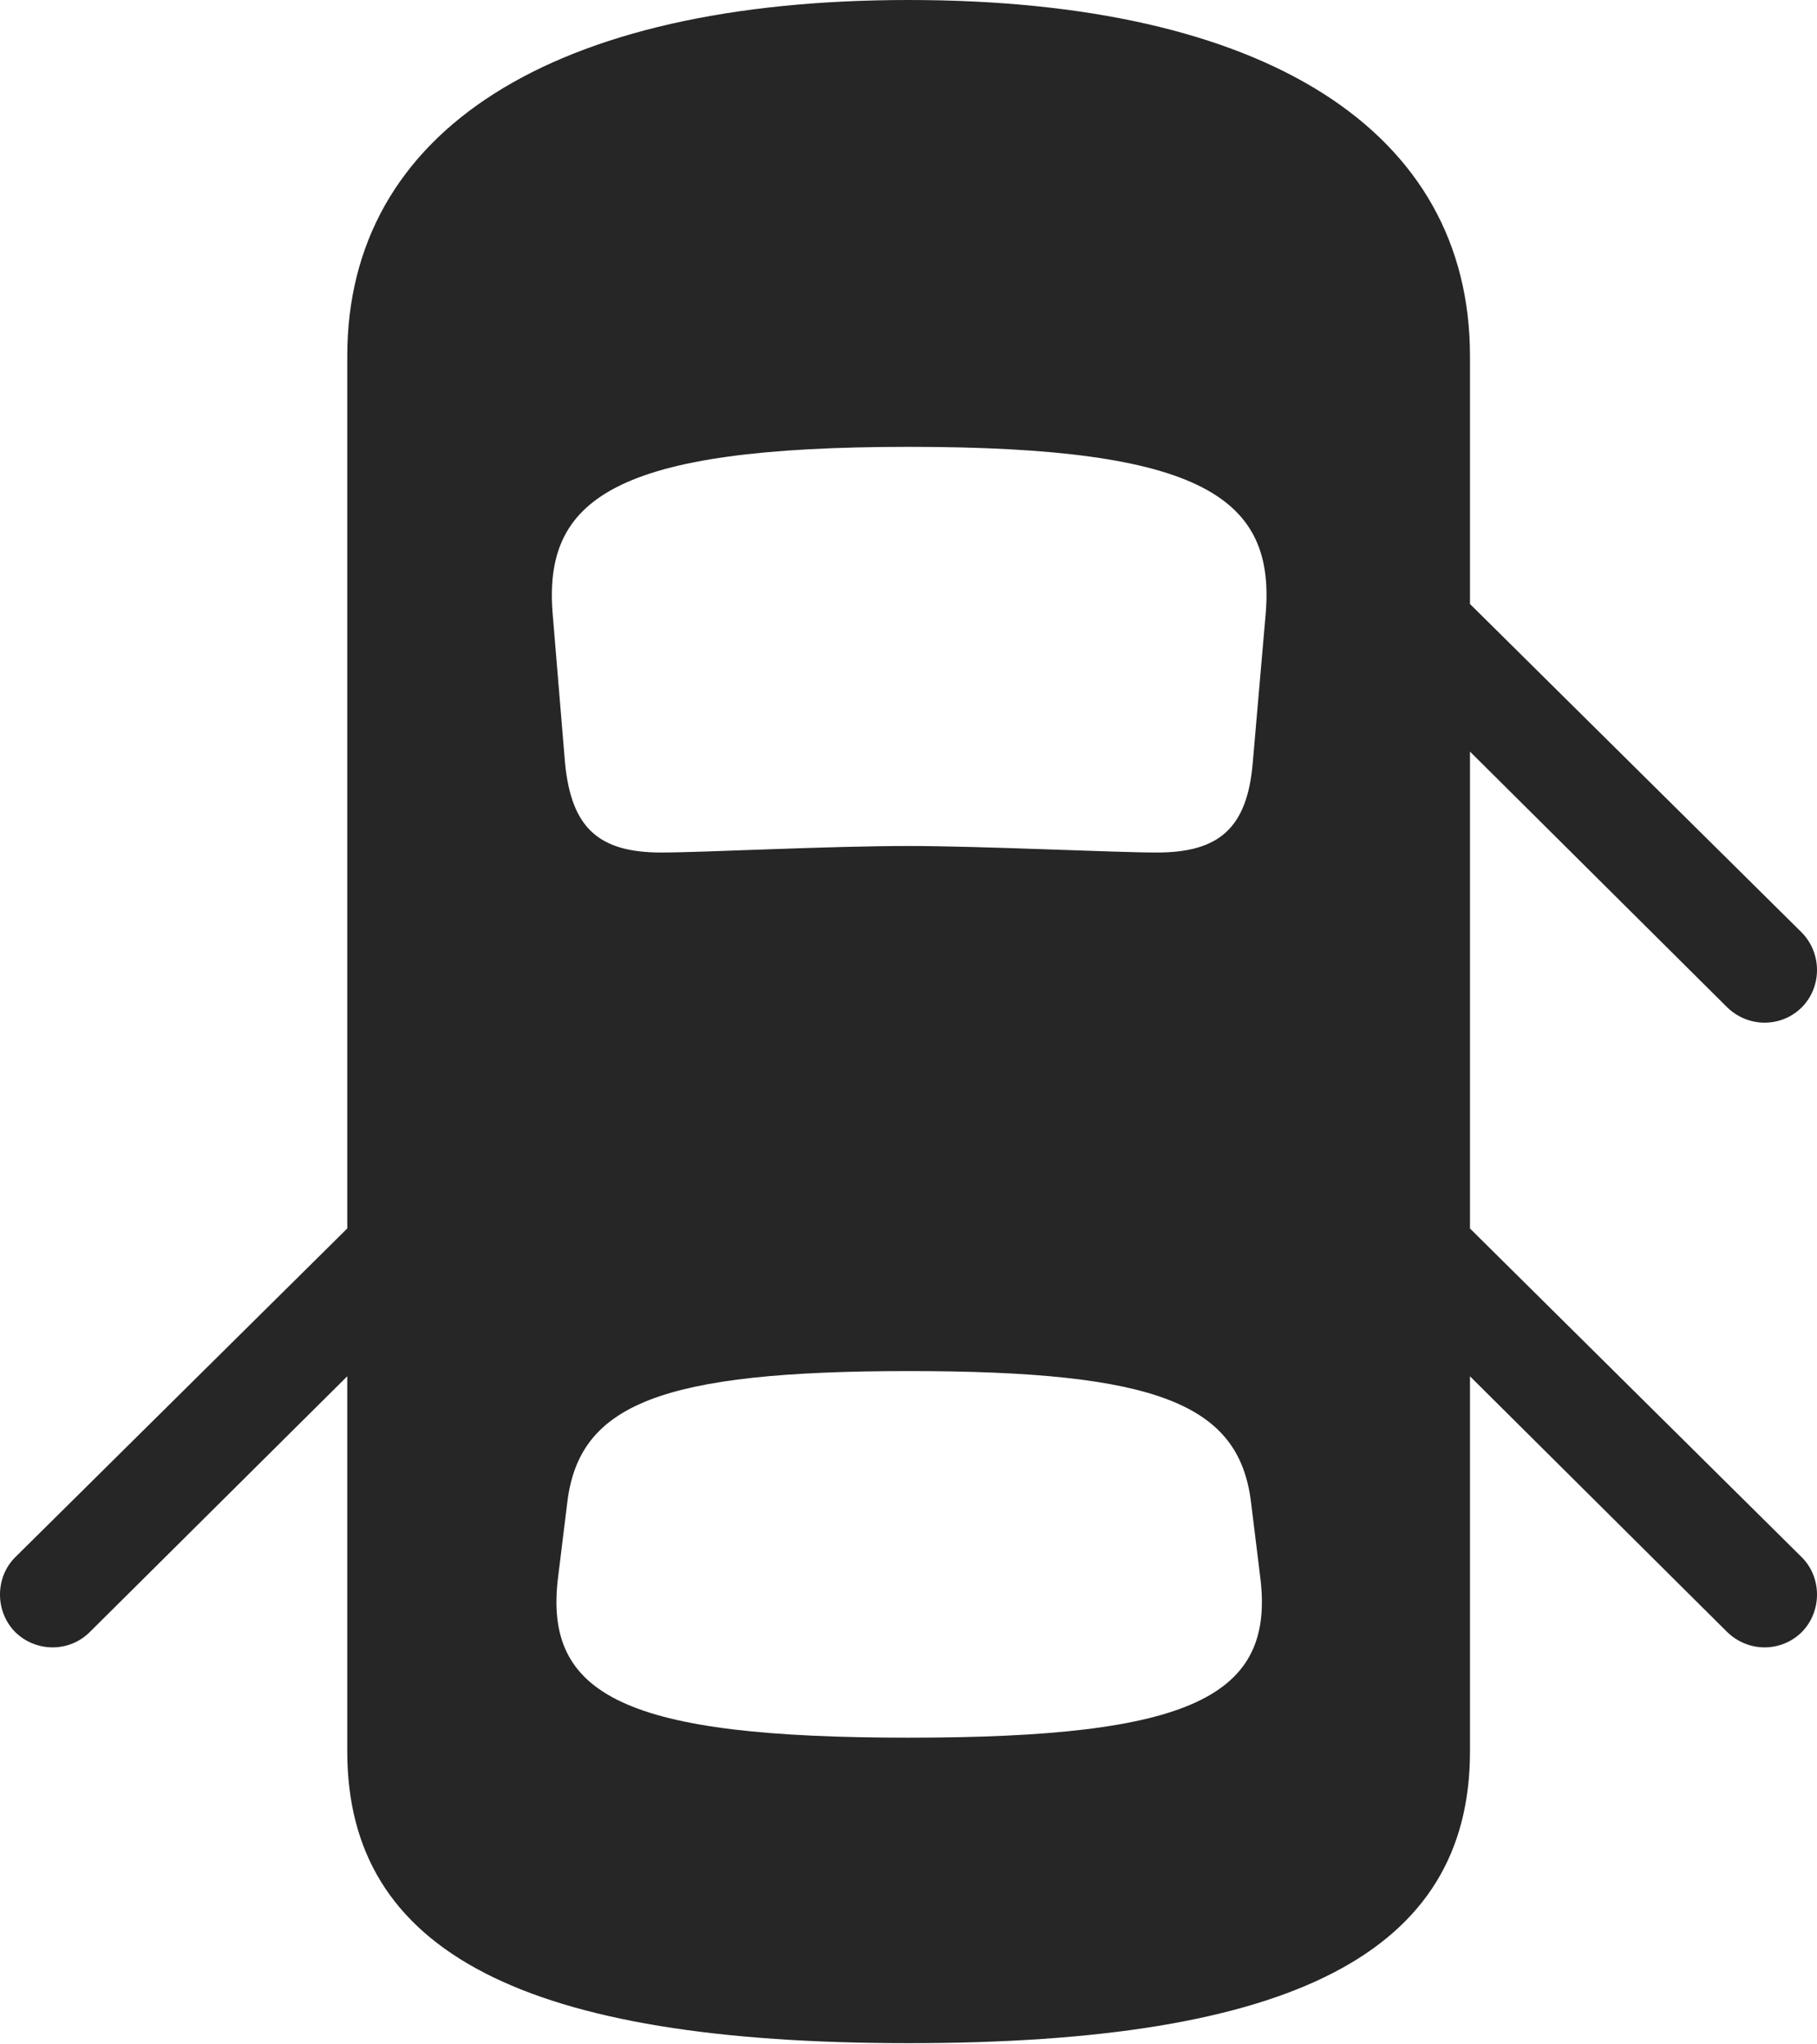 <?xml version="1.0" encoding="UTF-8"?>
<!--Generator: Apple Native CoreSVG 232.5-->
<!DOCTYPE svg
PUBLIC "-//W3C//DTD SVG 1.1//EN"
       "http://www.w3.org/Graphics/SVG/1.1/DTD/svg11.dtd">
<svg version="1.1" xmlns="http://www.w3.org/2000/svg" xmlns:xlink="http://www.w3.org/1999/xlink" width="107.864" height="121.34">
 <g>
  <rect height="121.34" opacity="0" width="107.864" x="0" y="0"/>
  <path d="M53.94 121.276C76.721 121.276 87.264 115.917 87.264 103.952L87.264 21.139C87.264 7.744 75.112 0 53.94 0C32.816 0 20.615 7.744 20.615 21.139L20.615 103.952C20.615 115.917 31.207 121.276 53.94 121.276ZM53.955 50.216C49.033 50.216 41.739 50.603 39.261 50.603C35.558 50.603 33.916 49.169 33.541 45.277L32.82 36.577C32.182 29.559 36.492 26.523 53.955 26.523C71.451 26.523 75.776 29.559 75.123 36.577L74.368 45.277C74.041 49.169 72.351 50.603 68.682 50.603C66.17 50.603 58.284 50.216 53.955 50.216ZM53.955 103.143C37.223 103.143 32.214 100.71 33.137 93.561L33.681 89.137C34.405 83.343 39.252 81.383 53.955 81.383C68.706 81.383 73.538 83.343 74.262 89.137L74.806 93.561C75.729 100.71 70.72 103.143 53.955 103.143ZM84.541 33.155L84.541 41.905L102.531 59.79C103.798 61.023 105.762 60.989 106.964 59.79C108.164 58.572 108.164 56.59 106.964 55.357ZM23.338 70.221L0.899 92.438C-0.3 93.637-0.3 95.653 0.899 96.871C2.117 98.07 4.1 98.103 5.333 96.871L23.338 78.986ZM84.541 70.221L84.541 78.986L102.531 96.871C103.798 98.103 105.762 98.07 106.964 96.871C108.164 95.653 108.164 93.637 106.964 92.438Z" fill="#000000" fill-opacity="0.85"/>
 </g>
</svg>
